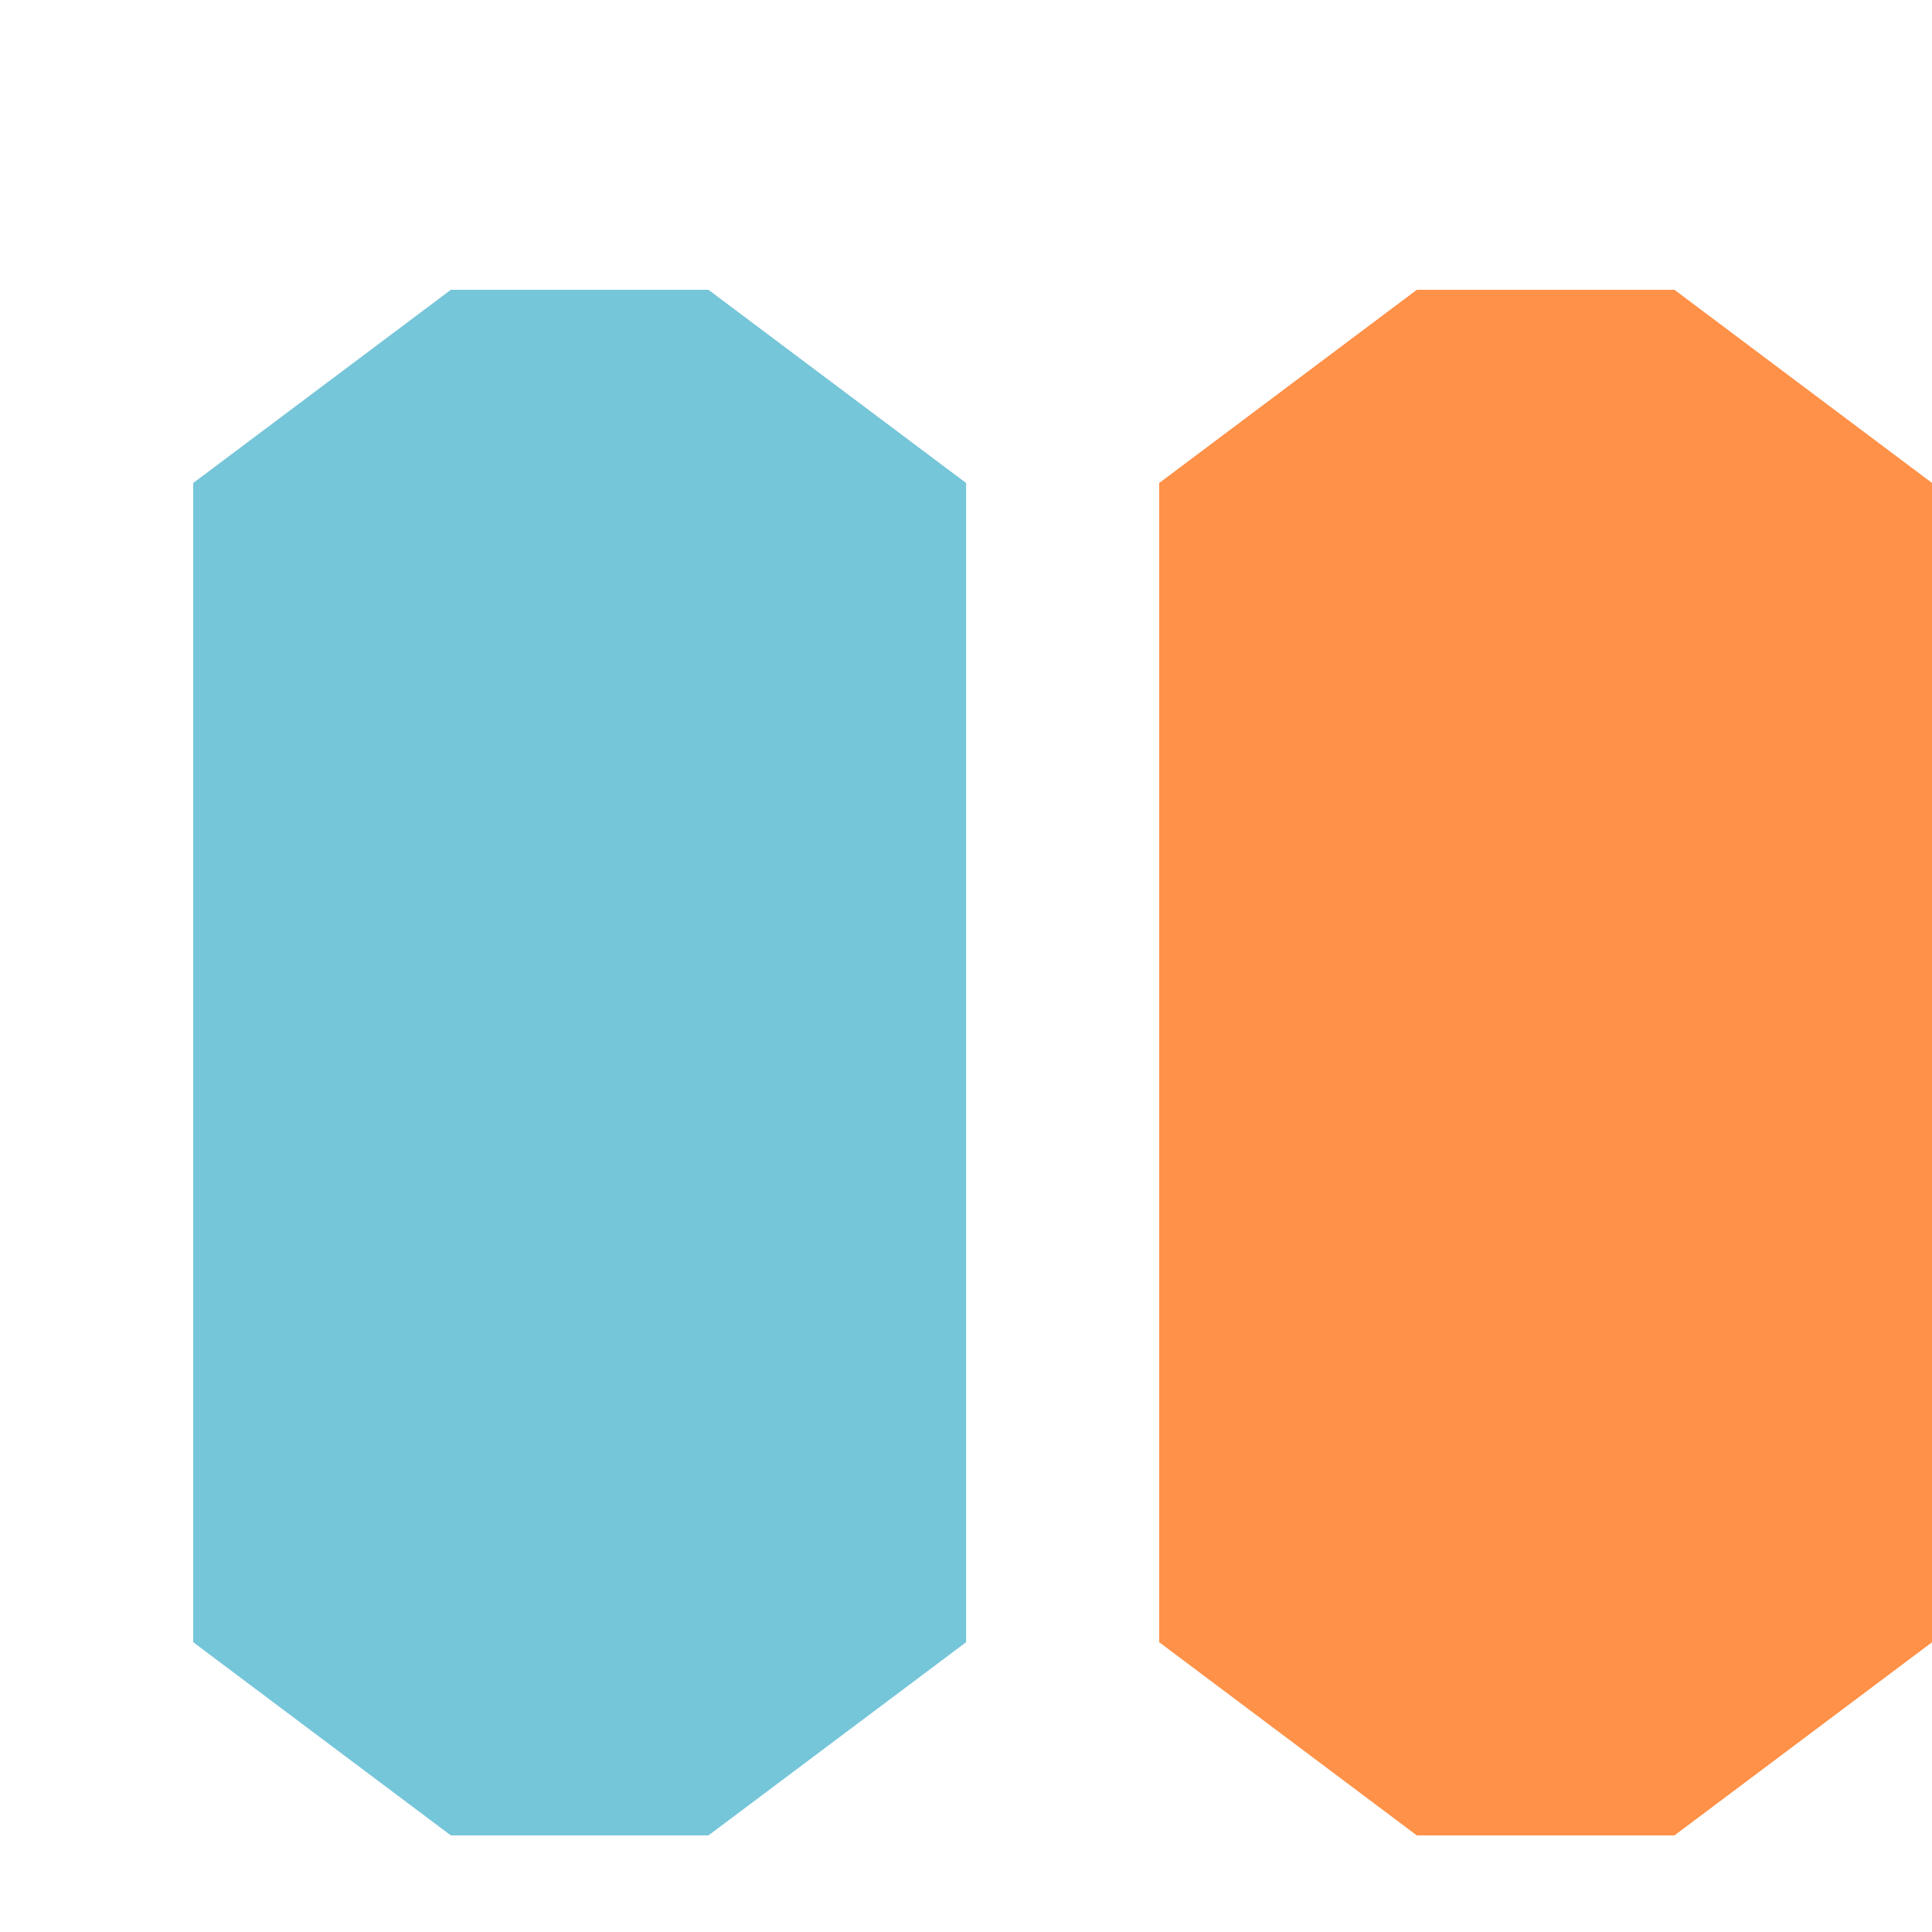 <?xml version="1.0" encoding="UTF-8" standalone="no"?>
<!-- Created with Inkscape (http://www.inkscape.org/) -->

<svg
   xmlns:dc="http://purl.org/dc/elements/1.1/"
   xmlns:cc="http://creativecommons.org/ns#"
   xmlns:rdf="http://www.w3.org/1999/02/22-rdf-syntax-ns#"
   xmlns:svg="http://www.w3.org/2000/svg"
   xmlns="http://www.w3.org/2000/svg"
   xmlns:sodipodi="http://sodipodi.sourceforge.net/DTD/sodipodi-0.dtd"
   xmlns:inkscape="http://www.inkscape.org/namespaces/inkscape"
   width="20"
   height="20"
   id="svg2"
   version="1.1"
   inkscape:version="0.48.5 r10040"
   sodipodi:docname="hpPip.svg">
  <defs
     id="defs4" />
  <sodipodi:namedview
     id="base"
     pagecolor="#ffffff"
     bordercolor="#666666"
     borderopacity="1.0"
     inkscape:pageopacity="0.0"
     inkscape:pageshadow="2"
     inkscape:zoom="19.18026"
     inkscape:cx="6.0804275"
     inkscape:cy="4.2135973"
     inkscape:document-units="px"
     inkscape:current-layer="layer1"
     showgrid="true"
     inkscape:window-width="1918"
     inkscape:window-height="1059"
     inkscape:window-x="0"
     inkscape:window-y="19"
     inkscape:window-maximized="0"
     fit-margin-left="4"
     fit-margin-top="0"
     fit-margin-right="0"
     fit-margin-bottom="0">
    <inkscape:grid
       type="xygrid"
       id="grid3287"
       empspacing="4"
       visible="true"
       enabled="true"
       snapvisiblegridlinesonly="true"
       spacingx="1px"
       spacingy="1px" />
  </sodipodi:namedview>
  <g
     inkscape:label="Layer 1"
     inkscape:groupmode="layer"
     id="layer1"
     transform="translate(-344,-649.862)">
    <path
       style="opacity:0.859;fill:#5fbcd3;stroke:none;display:inline"
       d="m 346,654.862 2.667,-2 2.667,0 2.667,2 0,12 -2.667,2 -2.667,0 L 346,666.862 z"
       id="path4511"
       inkscape:connector-curvature="0" />
    <path
       inkscape:connector-curvature="0"
       id="path3310"
       d="m 356,654.862 2.667,-2 2.667,0 2.667,2 0,12 -2.667,2 -2.667,0 L 356,666.862 z"
       style="opacity:0.859;fill:#ff7f2a;stroke:none;display:inline" />
  </g>
</svg>

